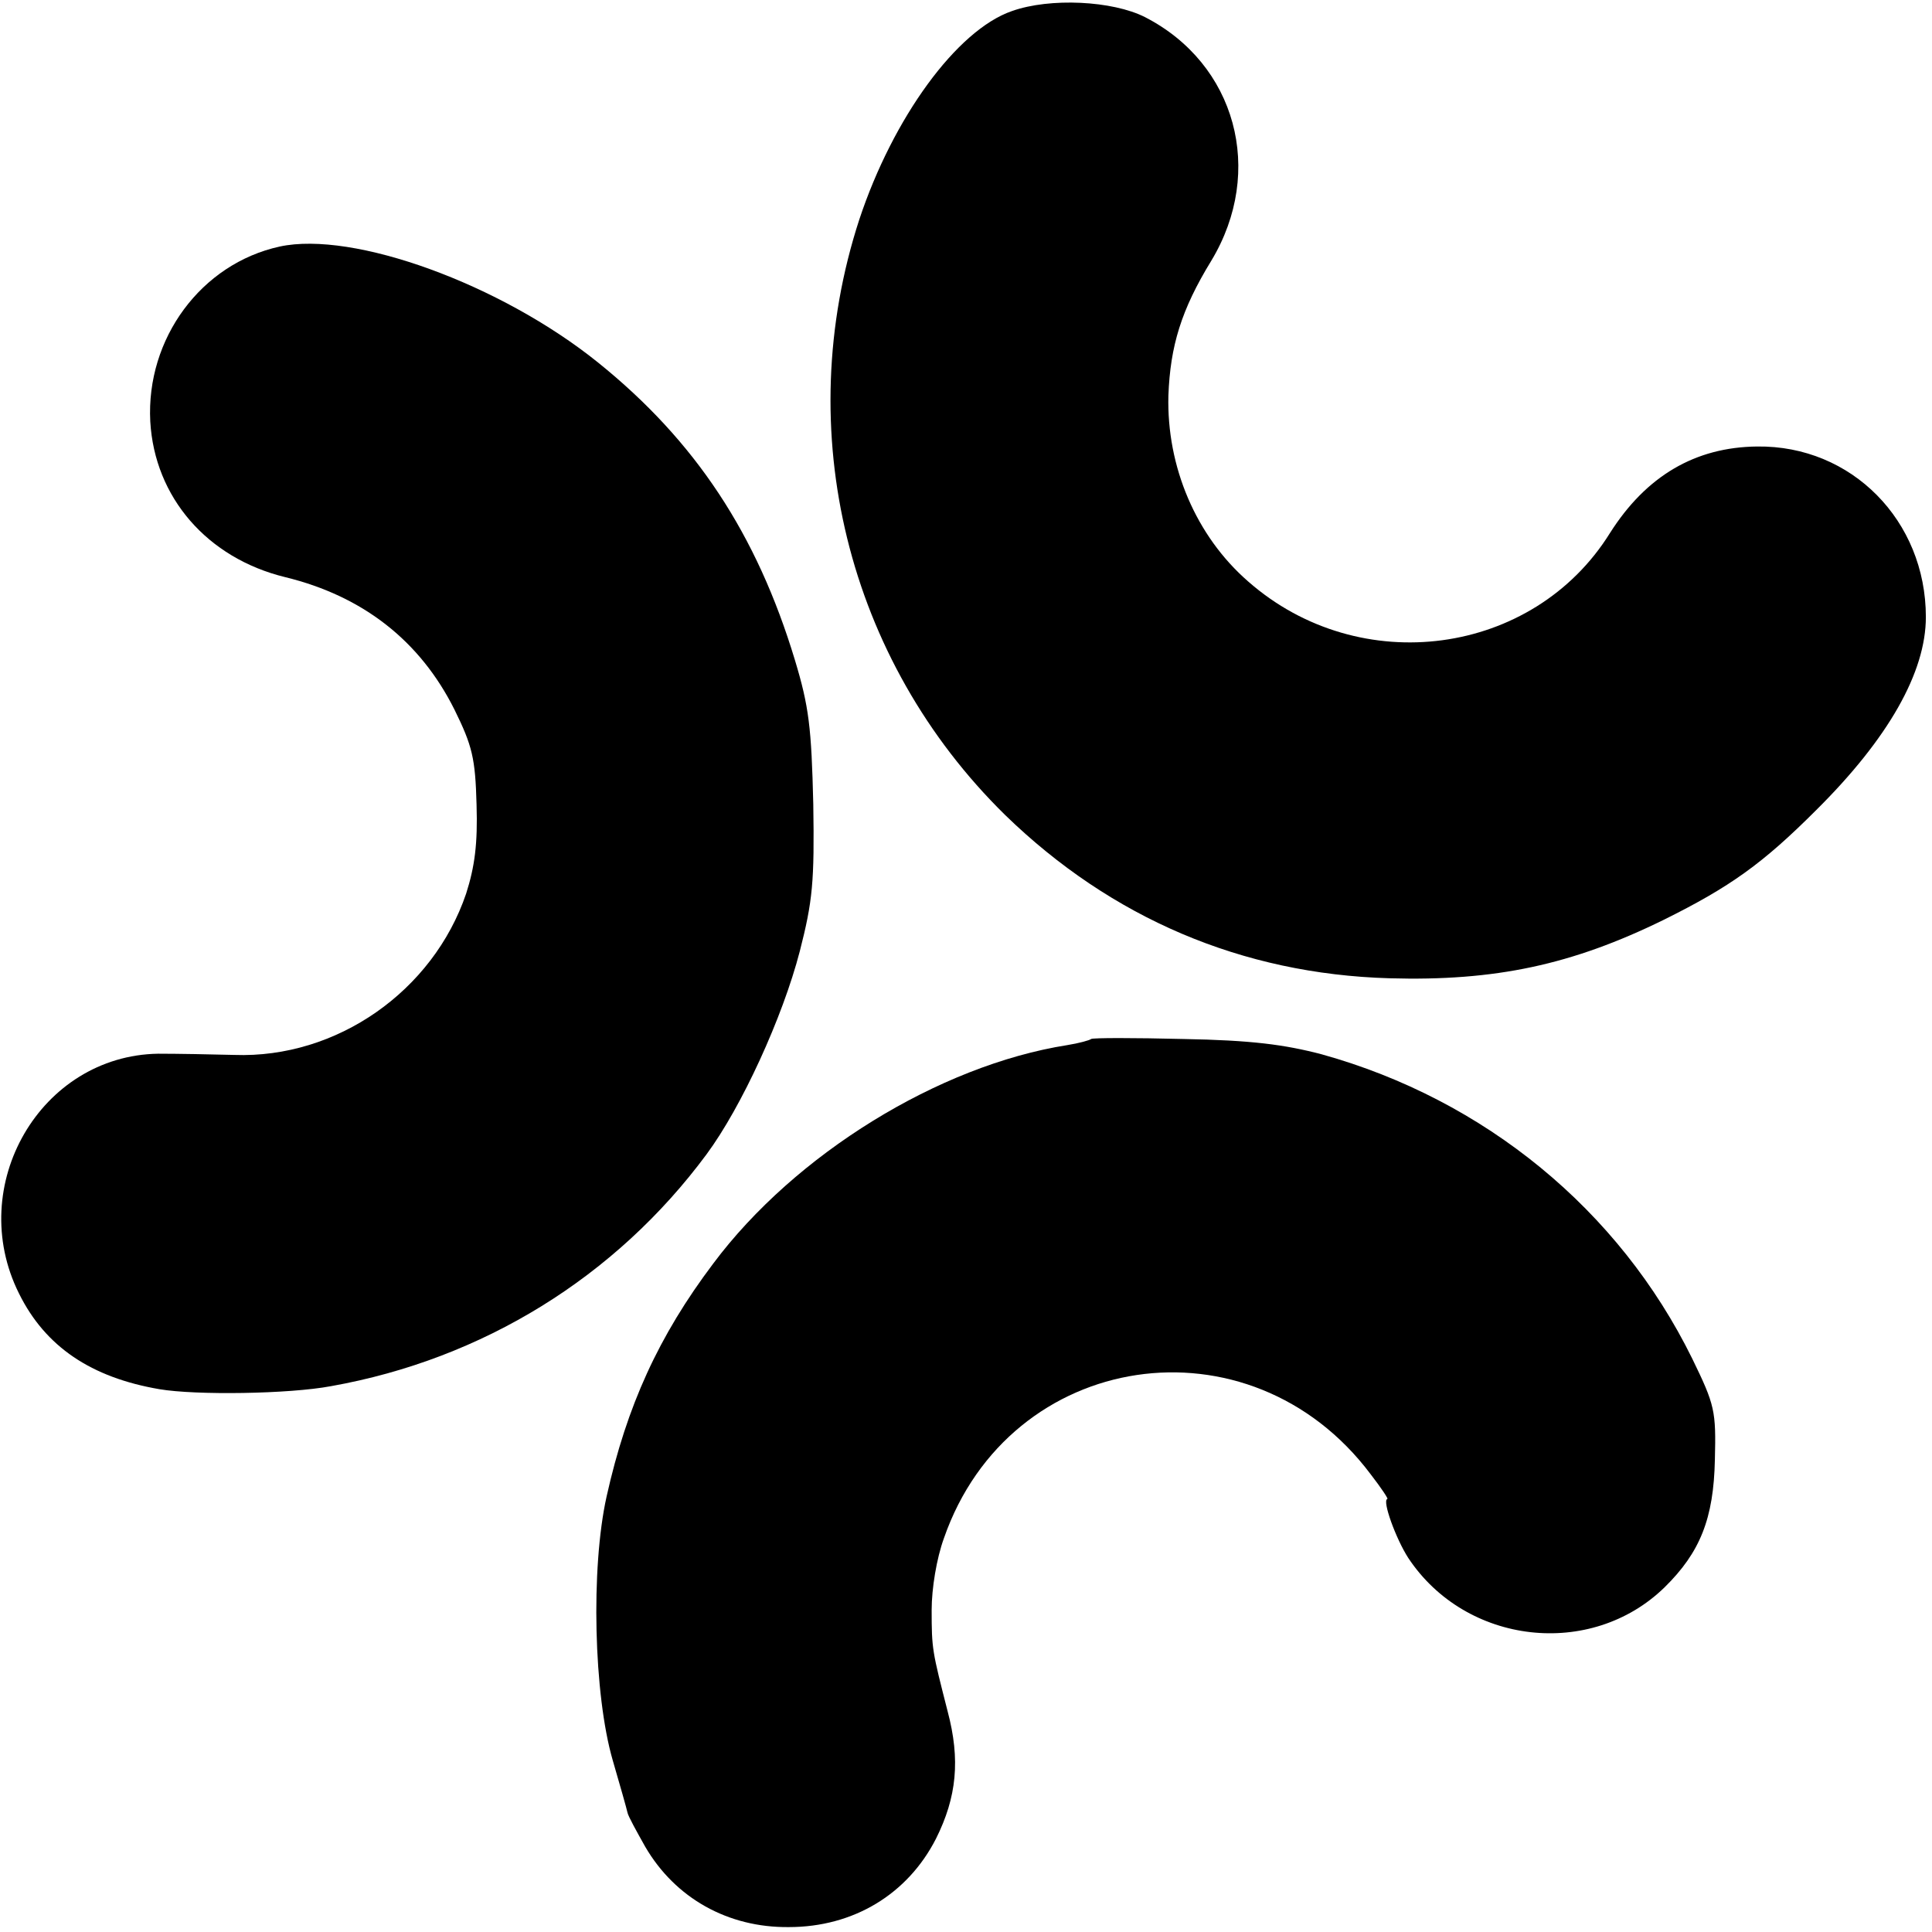 <?xml version="1.0" standalone="no"?>
<!DOCTYPE svg PUBLIC "-//W3C//DTD SVG 20010904//EN"
 "http://www.w3.org/TR/2001/REC-SVG-20010904/DTD/svg10.dtd">
<svg version="1.0" xmlns="http://www.w3.org/2000/svg"
 width="315pt" height="315pt" viewBox="0 0 315 315"
 preserveAspectRatio="xMidYMid meet">
<g transform="translate(0,315) scale(0.1,-0.1)"
fill="#000000" stroke="none">
<path d="M1650 3132 c-90 -31 -194 -174 -249 -340 -112 -344 -20 -718 238
-971 173 -168 386 -259 626 -266 173 -5 298 22 447 95 109 54 162 92 249 179
118 117 179 225 179 315 0 157 -121 280 -275 278 -101 -1 -181 -48 -240 -141
-125 -201 -408 -239 -590 -79 -85 74 -133 187 -130 303 3 81 21 140 70 220 88
146 40 321 -108 397 -53 27 -155 32 -217 10z"/>
<path d="M456 2748 c-128 -28 -218 -150 -211 -285 7 -124 93 -223 220 -254
127 -31 220 -104 276 -216 29 -59 34 -79 36 -155 2 -64 -3 -101 -17 -145 -54
-159 -211 -269 -378 -263 -37 1 -93 2 -124 2 -192 -3 -315 -215 -227 -391 43
-87 118 -137 229 -156 59 -10 211 -8 280 5 247 44 464 178 612 378 57 77 124
223 152 331 21 82 24 113 22 240 -3 125 -7 159 -30 235 -62 205 -162 357 -321
485 -159 128 -399 215 -519 189z"/>
<path d="M1779 1456 c-2 -2 -20 -7 -39 -10 -209 -33 -444 -178 -577 -356 -89
-118 -141 -232 -174 -380 -26 -117 -21 -323 10 -430 12 -41 23 -80 24 -85 1
-6 15 -31 29 -56 49 -84 135 -132 234 -131 106 0 194 54 240 144 34 68 40 129
19 208 -25 98 -26 101 -26 165 0 35 8 84 20 117 107 308 499 367 696 104 17
-22 29 -40 27 -40 -9 -2 14 -65 34 -96 94 -142 298 -165 418 -48 58 57 80 112
82 208 2 80 0 89 -37 165 -119 242 -338 422 -604 496 -61 16 -115 23 -226 25
-80 2 -147 2 -150 0z"/>
</g>
</svg>
